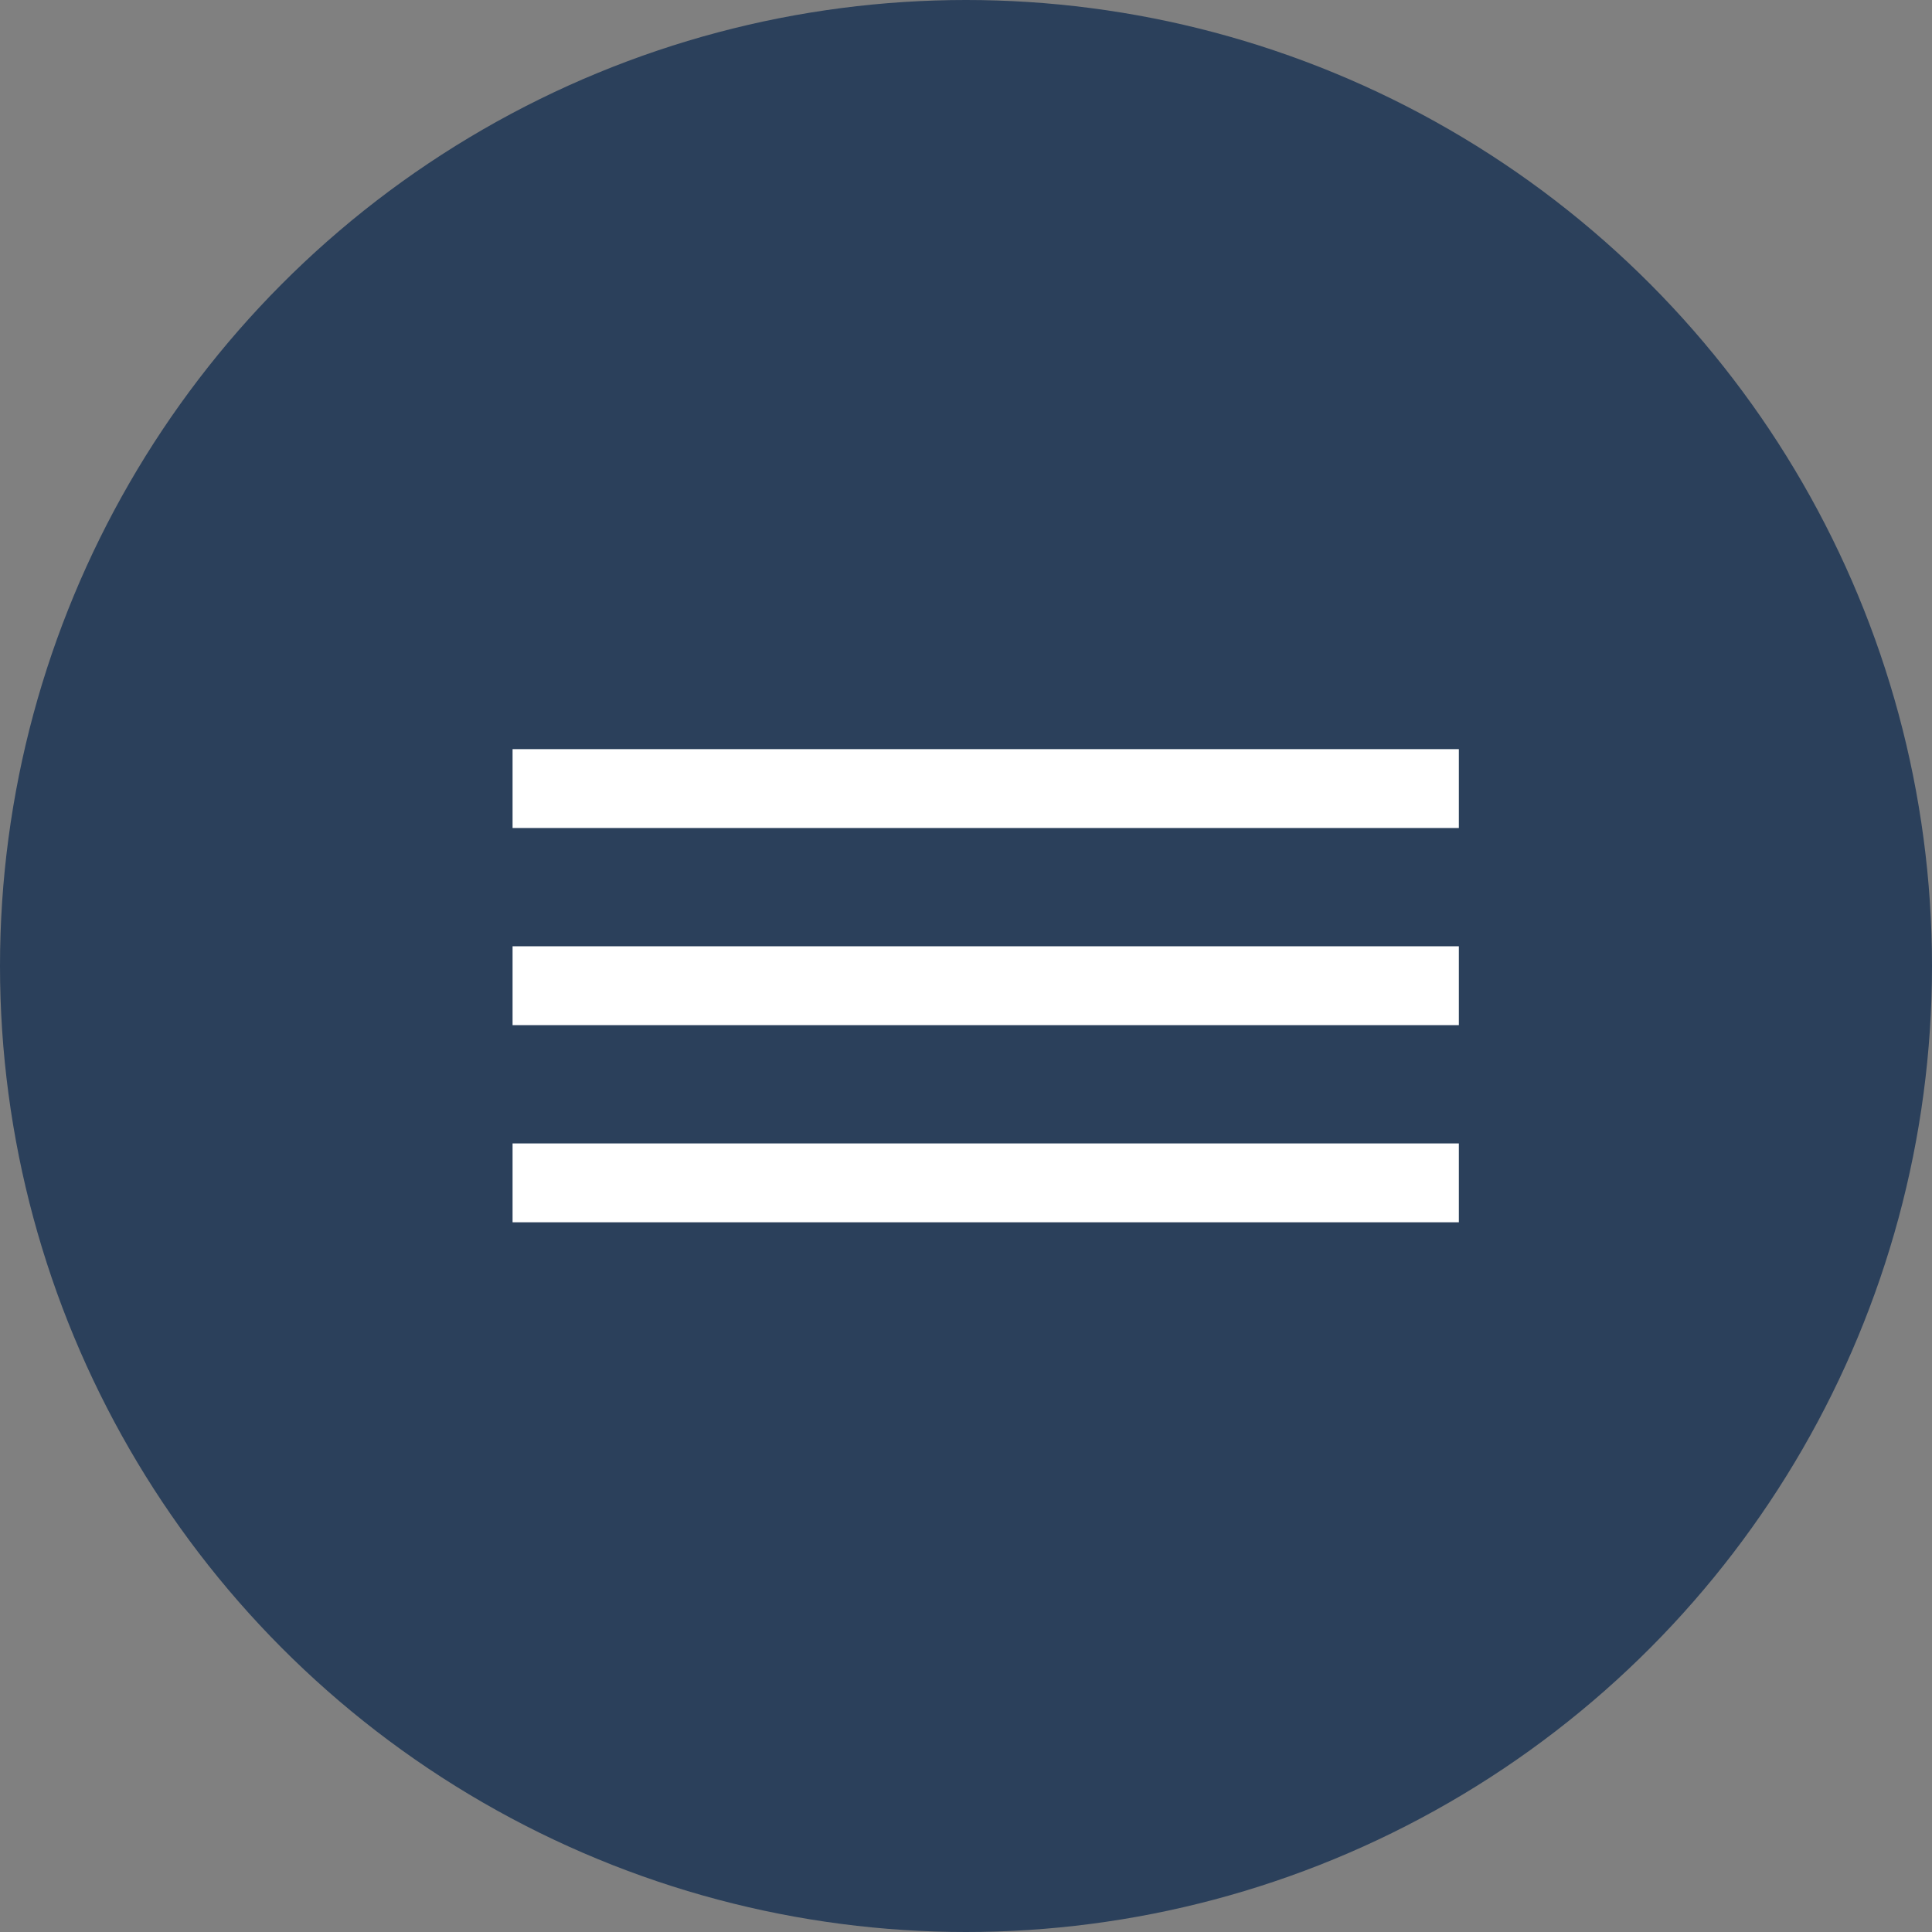 <svg width="49" height="49" viewBox="0 0 49 49" fill="none" xmlns="http://www.w3.org/2000/svg">
<rect x="0" y="0" width="49" height="49" fill="#808080" stroke="none"/>
<circle cx="24.5" cy="24.5" r="24.5" fill="#2B405B"/>
<rect x="13" y="19" width="24" height="2" fill="white"/>
<rect x="13" y="24" width="24" height="2" fill="white"/>
<rect x="13" y="29" width="24" height="2" fill="white"/>
</svg>
